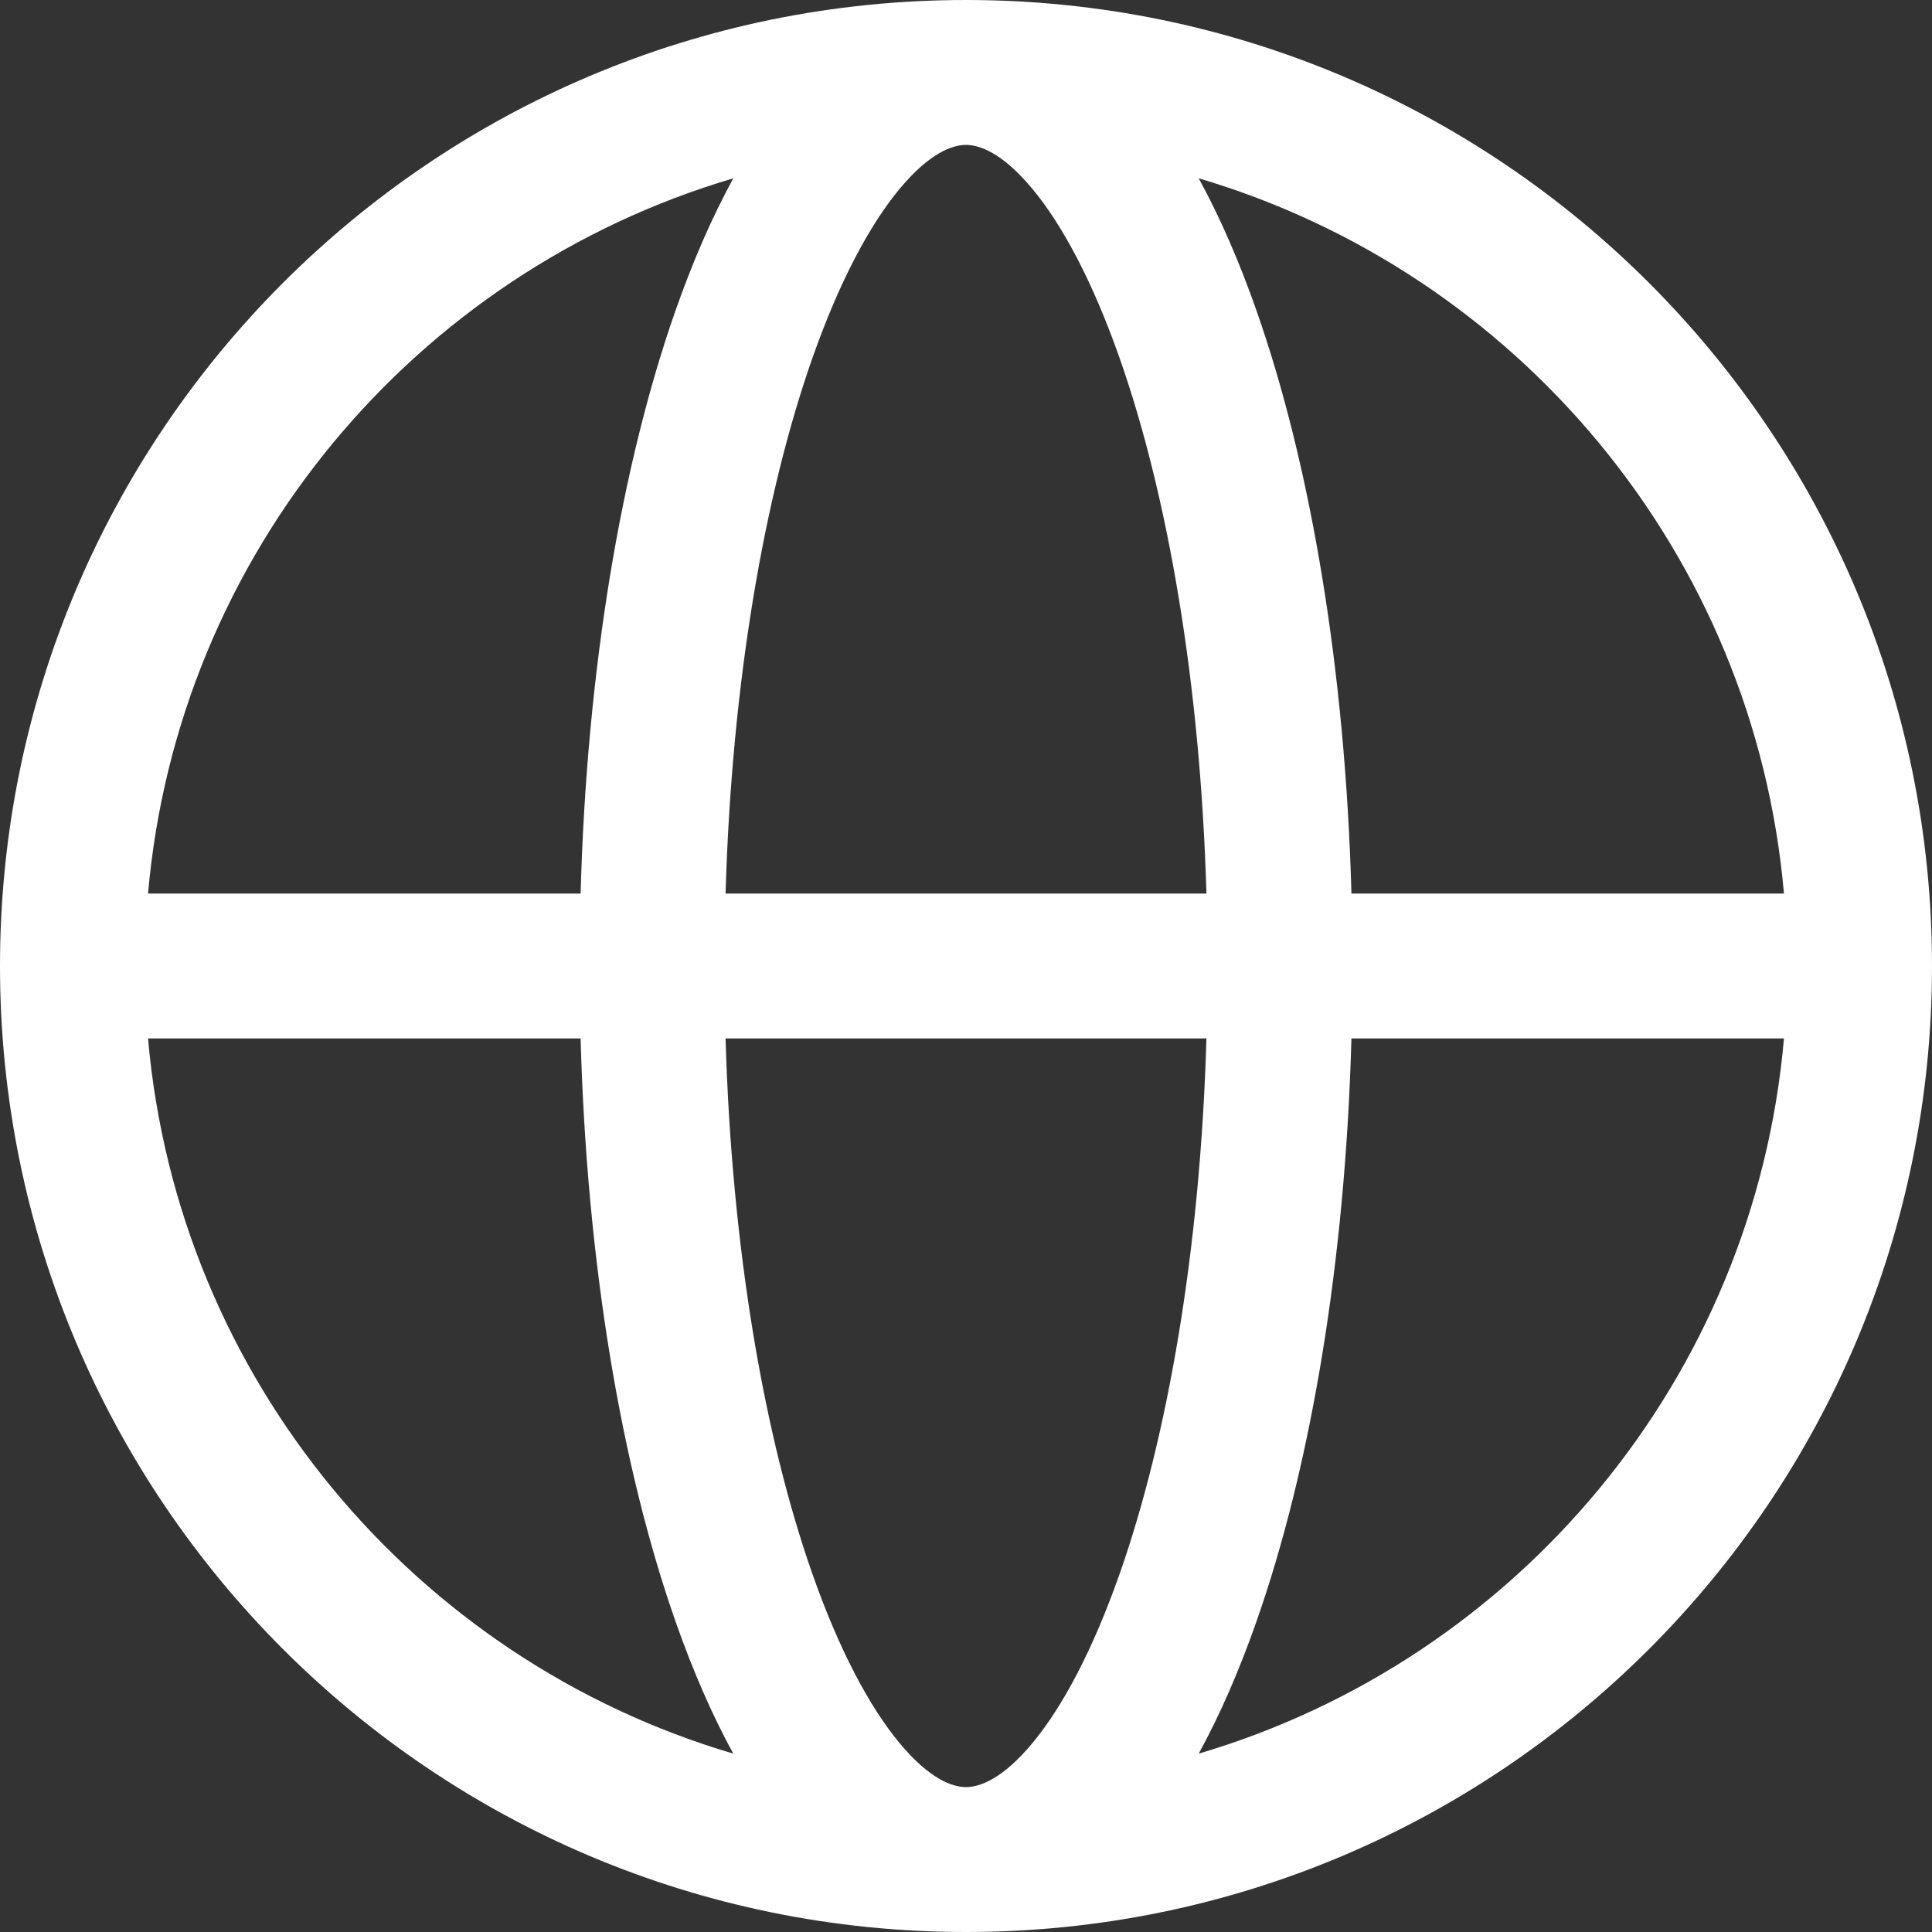 <svg width="40" height="40" viewBox="0 0 40 40" fill="none" xmlns="http://www.w3.org/2000/svg">
<rect x="0" y="0" width="40" height="40" fill="#333333" stroke="none"/>
<g>
<path fill-rule="evenodd" clip-rule="evenodd" d="M20 37C20.274 37 20.747 36.845 21.376 36.088C21.998 35.339 22.625 34.166 23.181 32.584C24.175 29.754 24.851 25.875 24.978 21.5H15.022C15.149 25.875 15.825 29.754 16.819 32.584C17.375 34.166 18.002 35.339 18.624 36.088C19.253 36.845 19.726 37 20 37ZM15.022 18.5C15.149 14.125 15.825 10.246 16.819 7.416C17.375 5.834 18.002 4.661 18.624 3.912C19.253 3.155 19.726 3 20 3C20.274 3 20.747 3.155 21.376 3.912C21.998 4.661 22.625 5.834 23.181 7.416C24.175 10.246 24.851 14.125 24.978 18.5H15.022ZM27.98 21.5C27.852 26.146 27.137 30.375 26.011 33.579C25.662 34.572 25.265 35.492 24.818 36.307C31.399 34.366 36.318 28.55 36.935 21.5H27.98ZM36.935 18.5H27.98C27.852 13.854 27.137 9.626 26.011 6.421C25.662 5.428 25.265 4.508 24.818 3.692C31.399 5.634 36.318 11.45 36.935 18.5ZM12.021 18.5H3.065C3.682 11.45 8.601 5.634 15.182 3.692C14.735 4.508 14.338 5.428 13.989 6.421C12.863 9.626 12.148 13.854 12.021 18.5ZM3.065 21.5H12.021C12.148 26.146 12.863 30.375 13.989 33.579C14.338 34.572 14.735 35.492 15.182 36.307C8.601 34.366 3.682 28.55 3.065 21.5ZM40 20C40 8.954 31.046 0 20 0C8.954 0 0 8.954 0 20C0 31.046 8.954 40 20 40C31.046 40 40 31.046 40 20Z" fill="white"/>
</g>
</svg>
